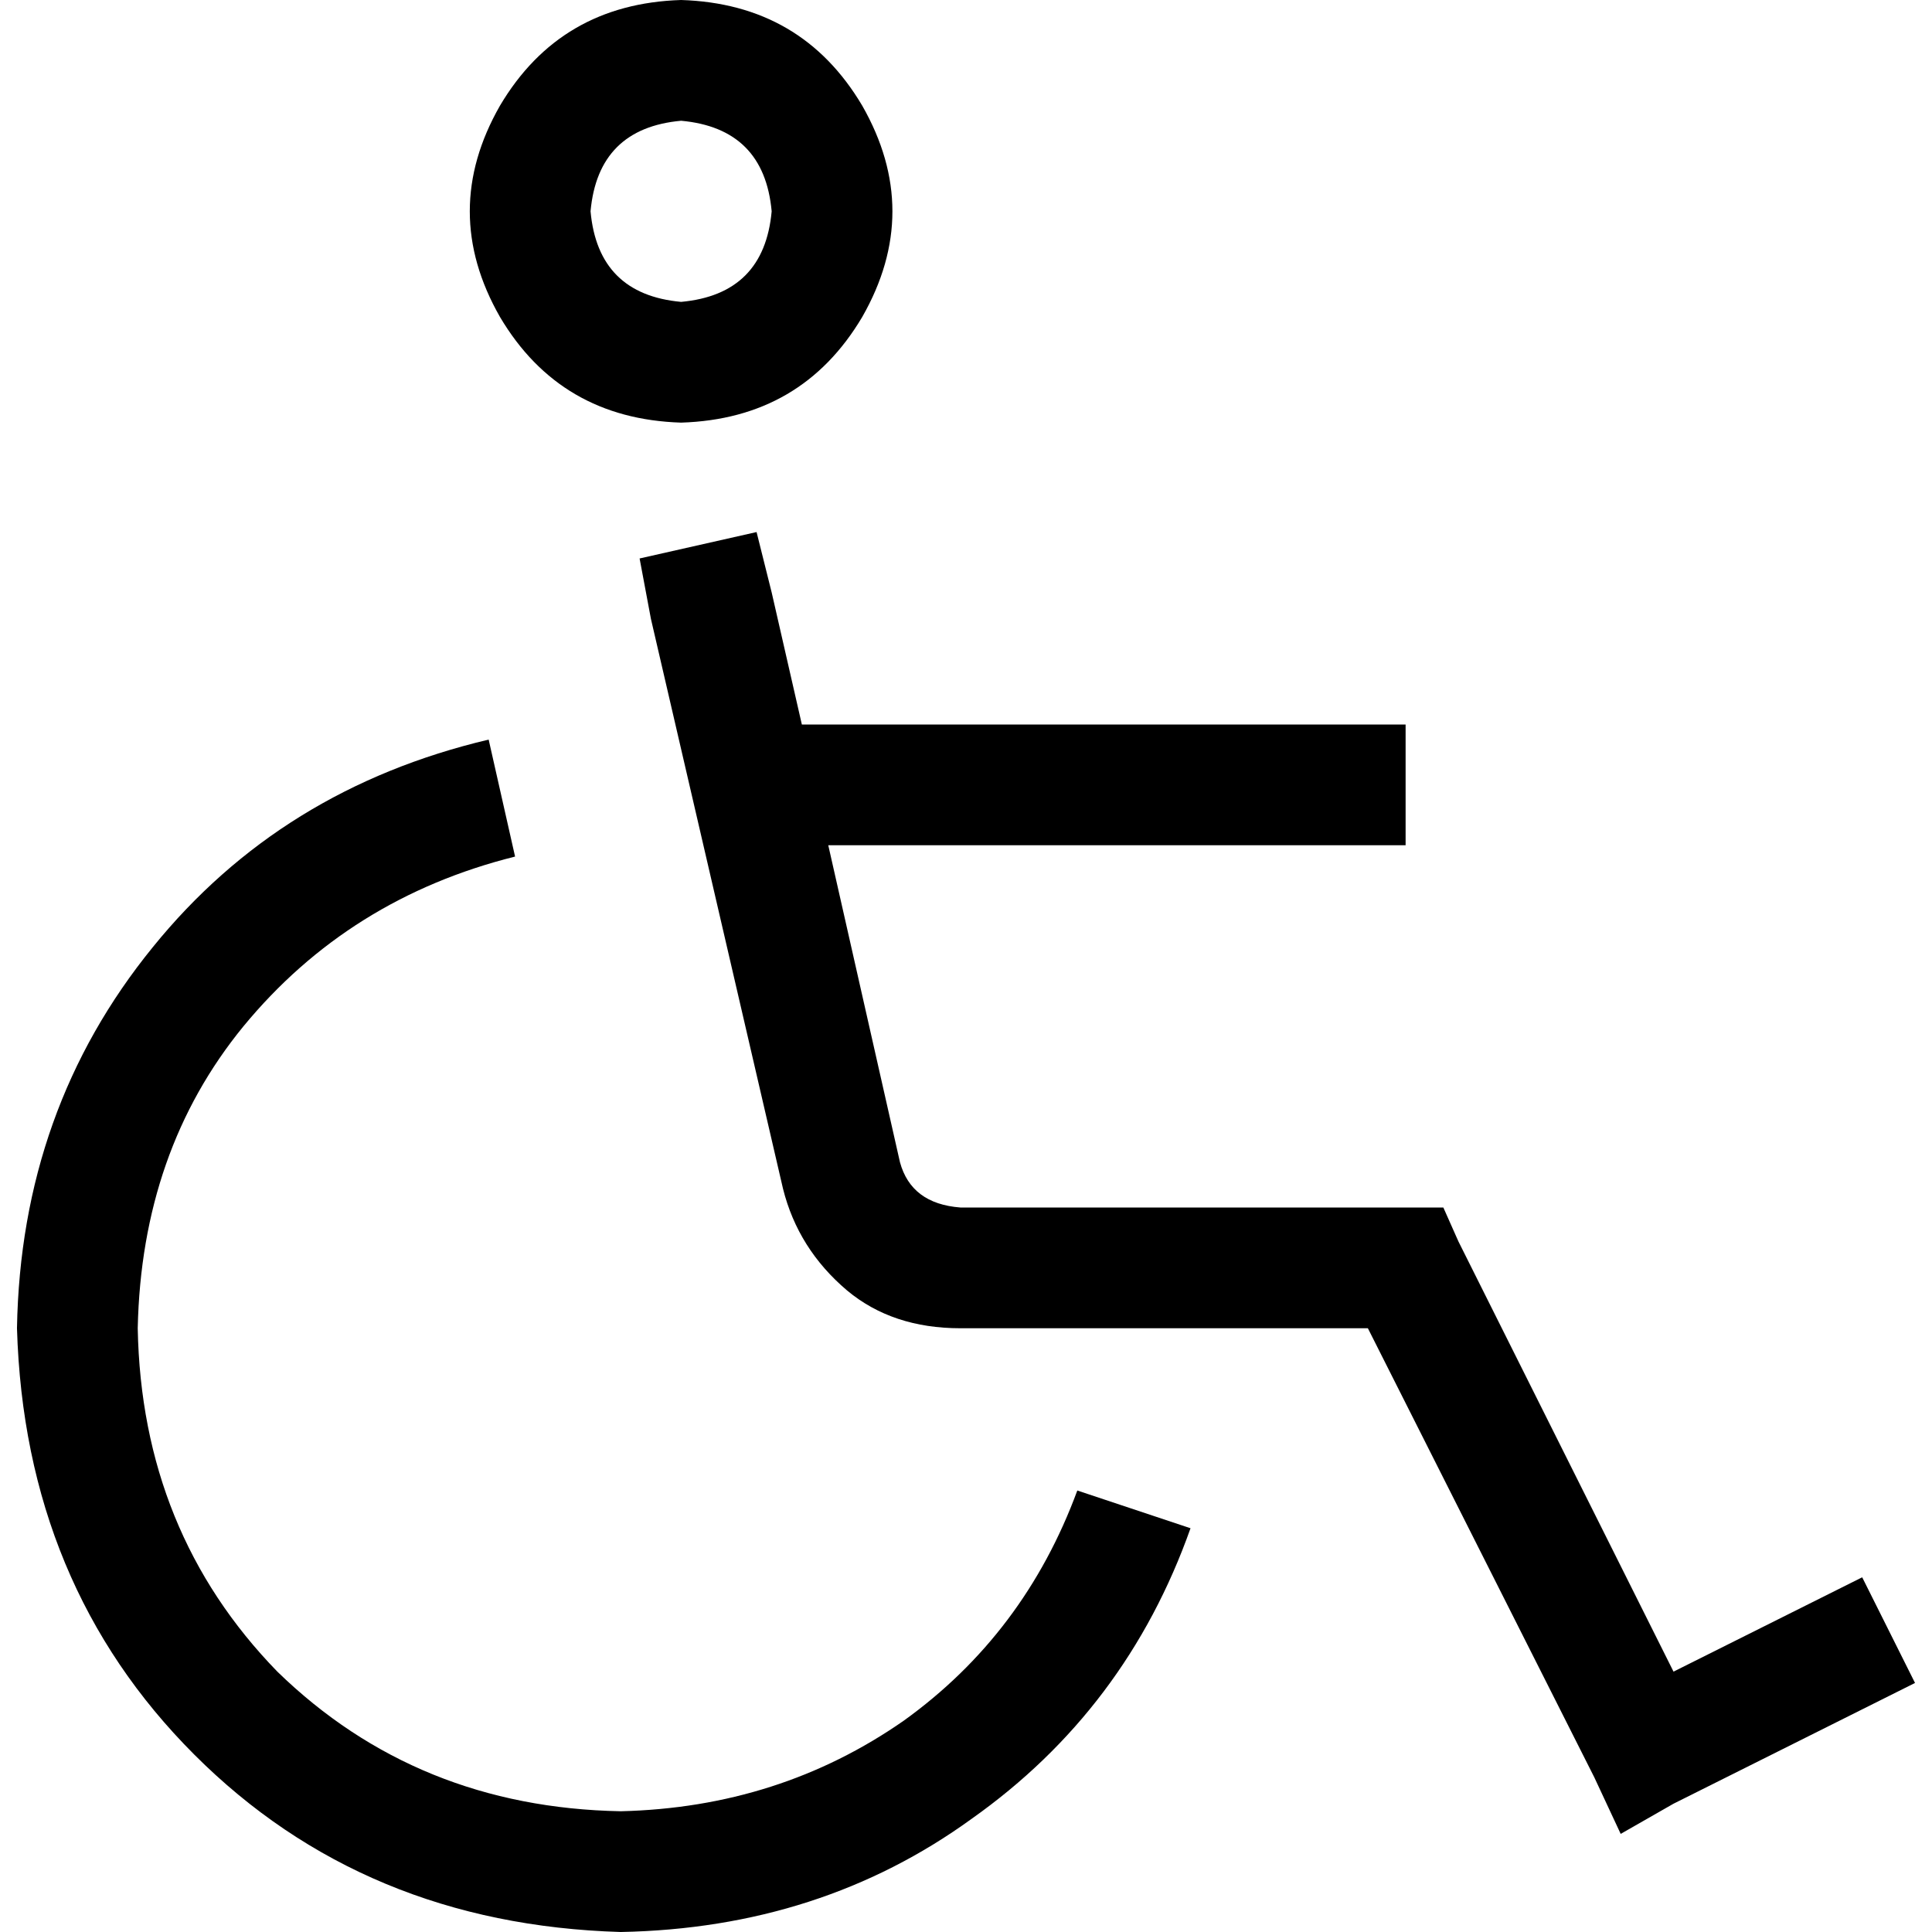 <svg xmlns="http://www.w3.org/2000/svg" viewBox="0 0 512 512">
  <path d="M 180.5 32 Q 202.5 34 204.5 56 Q 202.5 78 180.5 80 Q 158.5 78 156.5 56 Q 158.5 34 180.5 32 L 180.5 32 Z M 180.5 112 Q 212.5 111 228.5 84 Q 244.5 56 228.5 28 Q 212.5 1 180.5 0 Q 148.5 1 132.5 28 Q 116.5 56 132.5 84 Q 148.5 111 180.5 112 L 180.5 112 Z M 136.5 227 L 129.5 196 L 136.5 227 L 129.5 196 Q 74.5 209 40.5 251 Q 5.5 294 4.5 352 Q 6.5 420 51.5 465 Q 96.5 510 164.5 512 Q 217.5 511 257.5 482 Q 298.5 453 315.5 405 L 285.5 395 L 285.5 395 Q 271.5 433 239.5 456 Q 206.5 479 164.5 480 Q 110.5 479 73.5 443 Q 37.5 406 36.5 352 Q 37.5 305 64.5 272 Q 92.5 238 136.5 227 L 136.5 227 Z M 204.5 157 L 200.5 141 L 204.5 157 L 200.5 141 L 169.5 148 L 169.5 148 L 172.5 164 L 172.5 164 L 207.5 315 L 207.5 315 Q 211.5 331 224.5 342 Q 236.5 352 254.5 352 L 362.5 352 L 362.5 352 L 422.5 471 L 422.5 471 L 429.5 486 L 429.5 486 L 443.5 478 L 443.5 478 L 507.5 446 L 507.5 446 L 493.5 418 L 493.5 418 L 443.5 443 L 443.5 443 L 386.5 329 L 386.5 329 L 382.5 320 L 382.5 320 L 372.5 320 L 254.5 320 Q 241.5 319 238.5 308 L 219.5 224 L 219.5 224 L 356.5 224 L 372.5 224 L 372.5 192 L 372.5 192 L 356.5 192 L 212.5 192 L 204.5 157 L 204.5 157 Z" />
</svg>